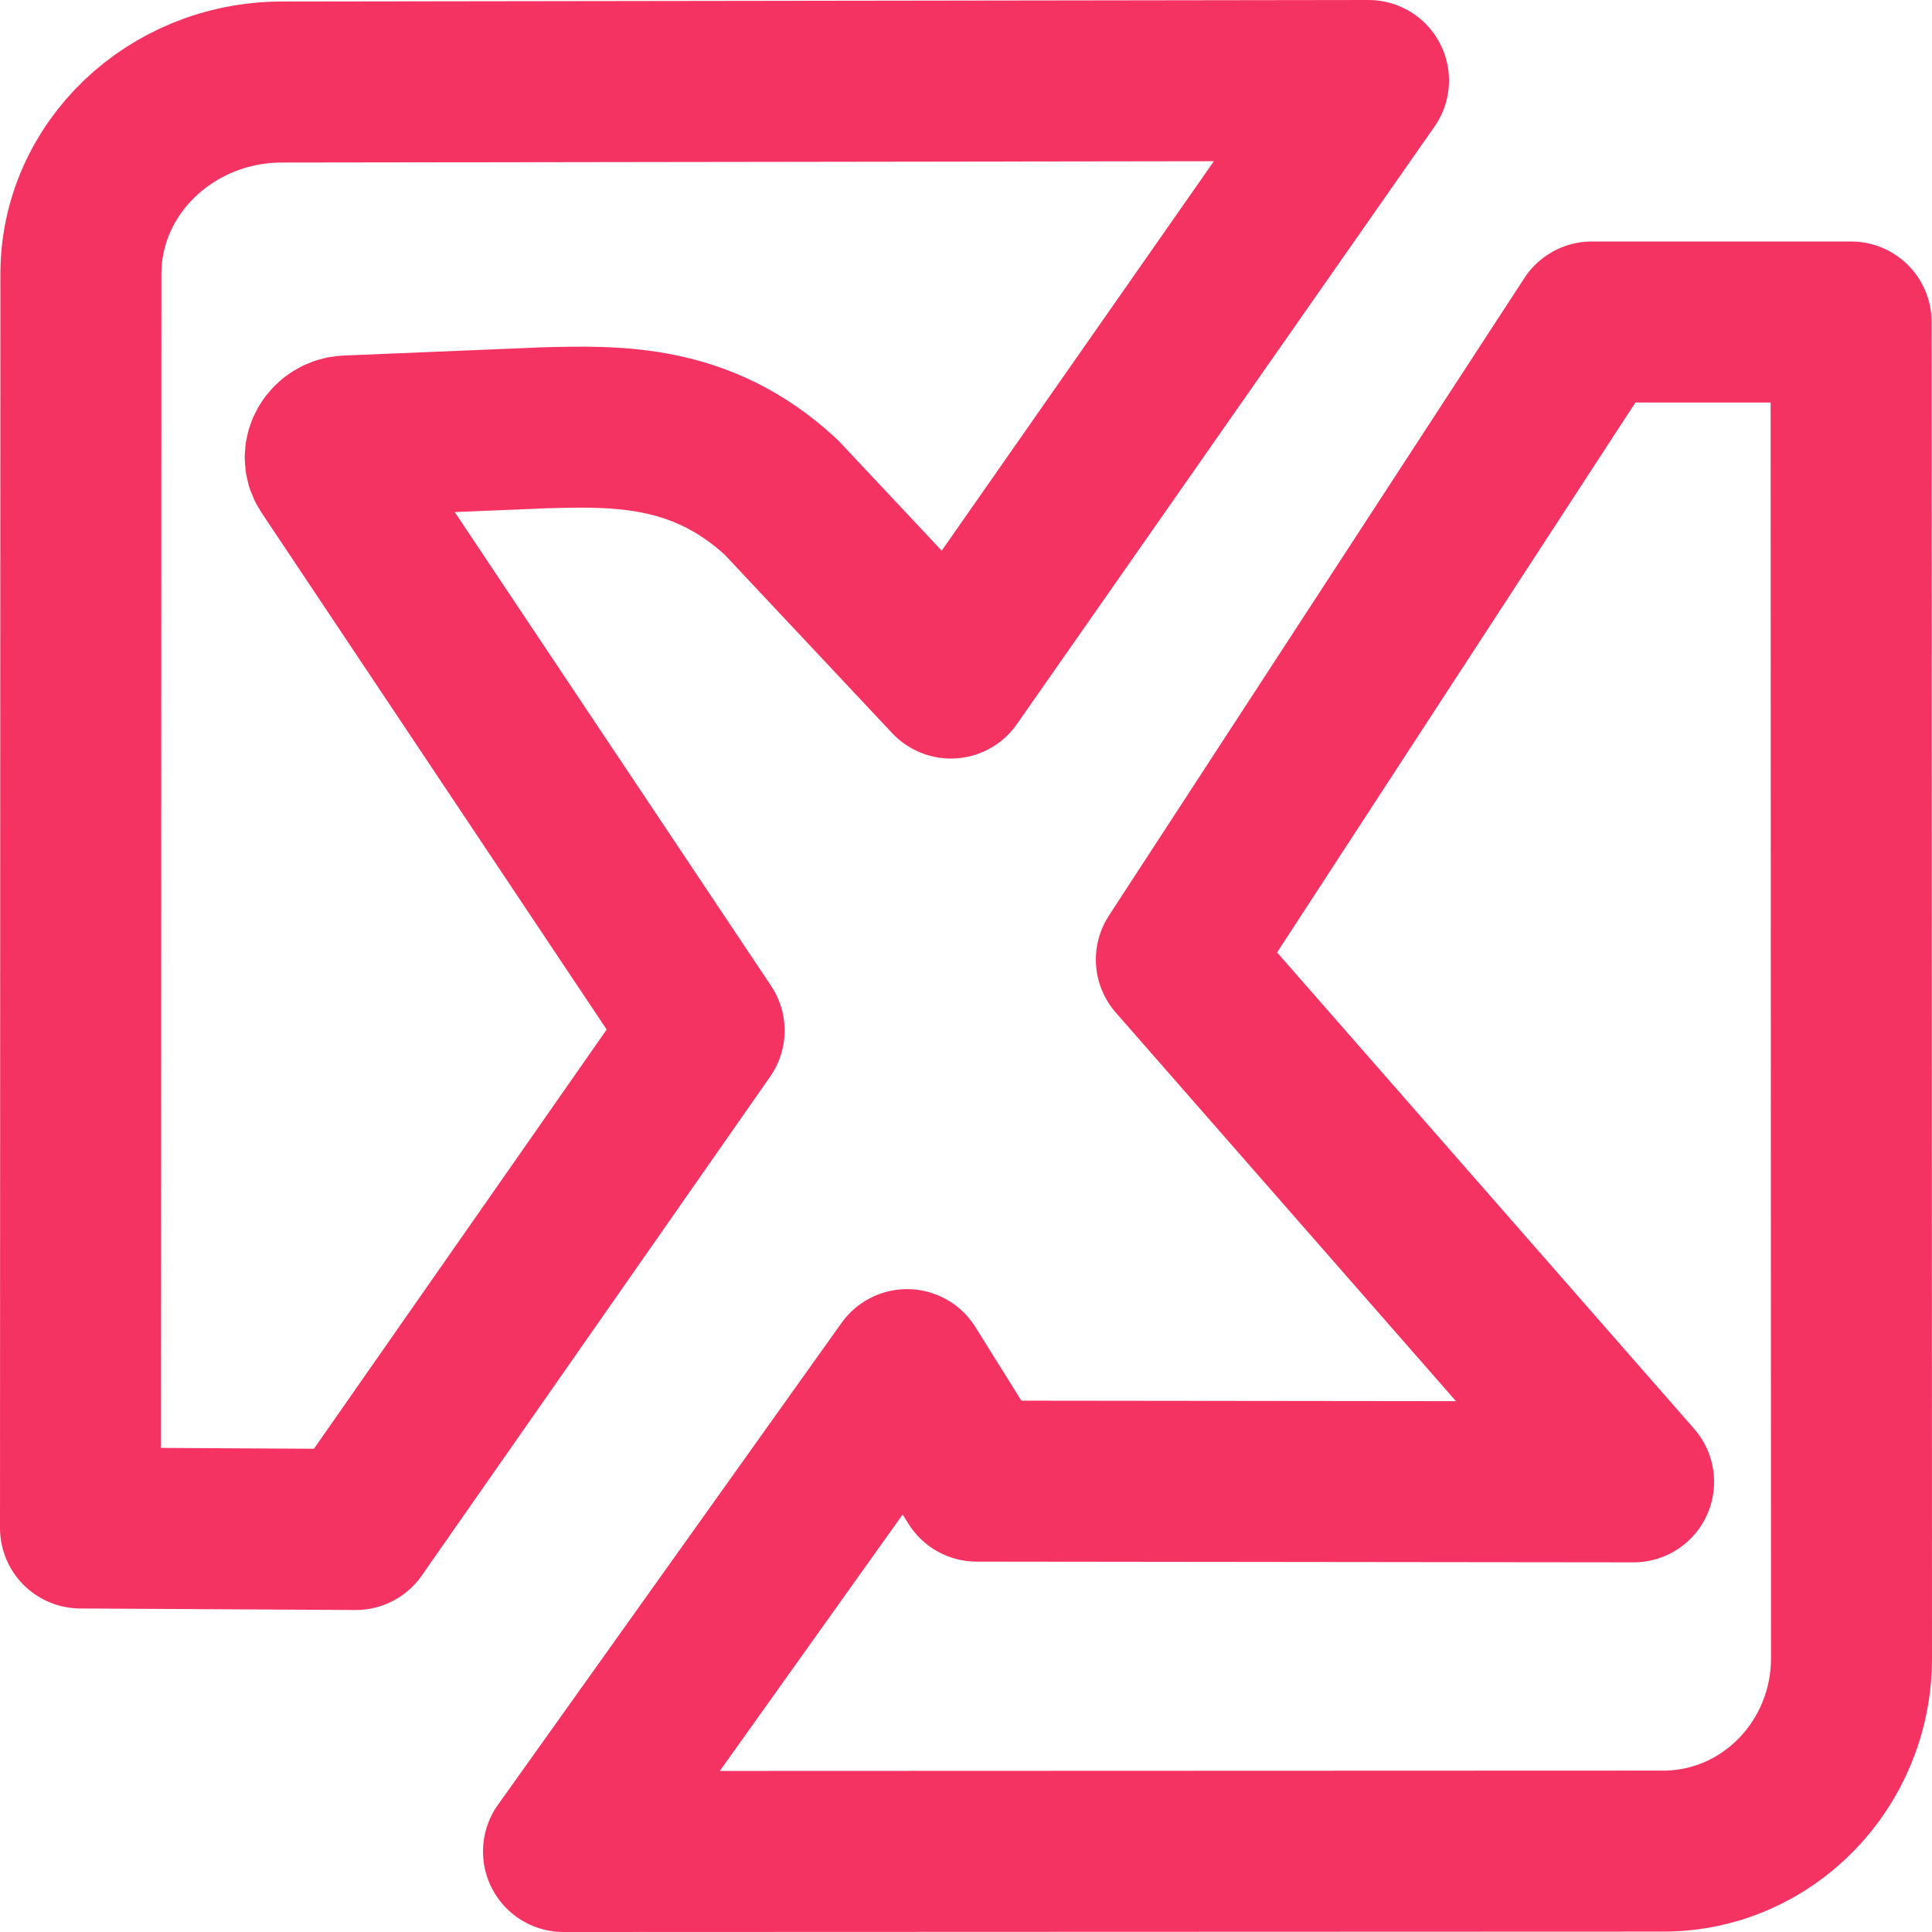 <svg width="24" height="24" viewBox="0 0 24 24" fill="none" xmlns="http://www.w3.org/2000/svg">
<path d="M17 1L11.812 8.423L9.704 6.177C8.718 5.263 7.669 5.291 6.77 5.314L4.307 5.416C4.112 5.423 3.968 5.641 4.079 5.811L8.747 12.802L4.419 19L1 18.981L1.005 3.403C1.005 2.09 2.122 1.023 3.497 1.019L17 1Z" stroke="#F53362" stroke-width="2" stroke-linejoin="round"/>
<path d="M23 20.598C23 21.922 21.953 22.995 20.661 22.995L7 23L11.268 17.014L12.133 18.399L20.293 18.408L14.613 11.92L19.774 4H22.995L23 20.598Z" stroke="#F53362" stroke-width="2" stroke-linejoin="round"/>
</svg>
